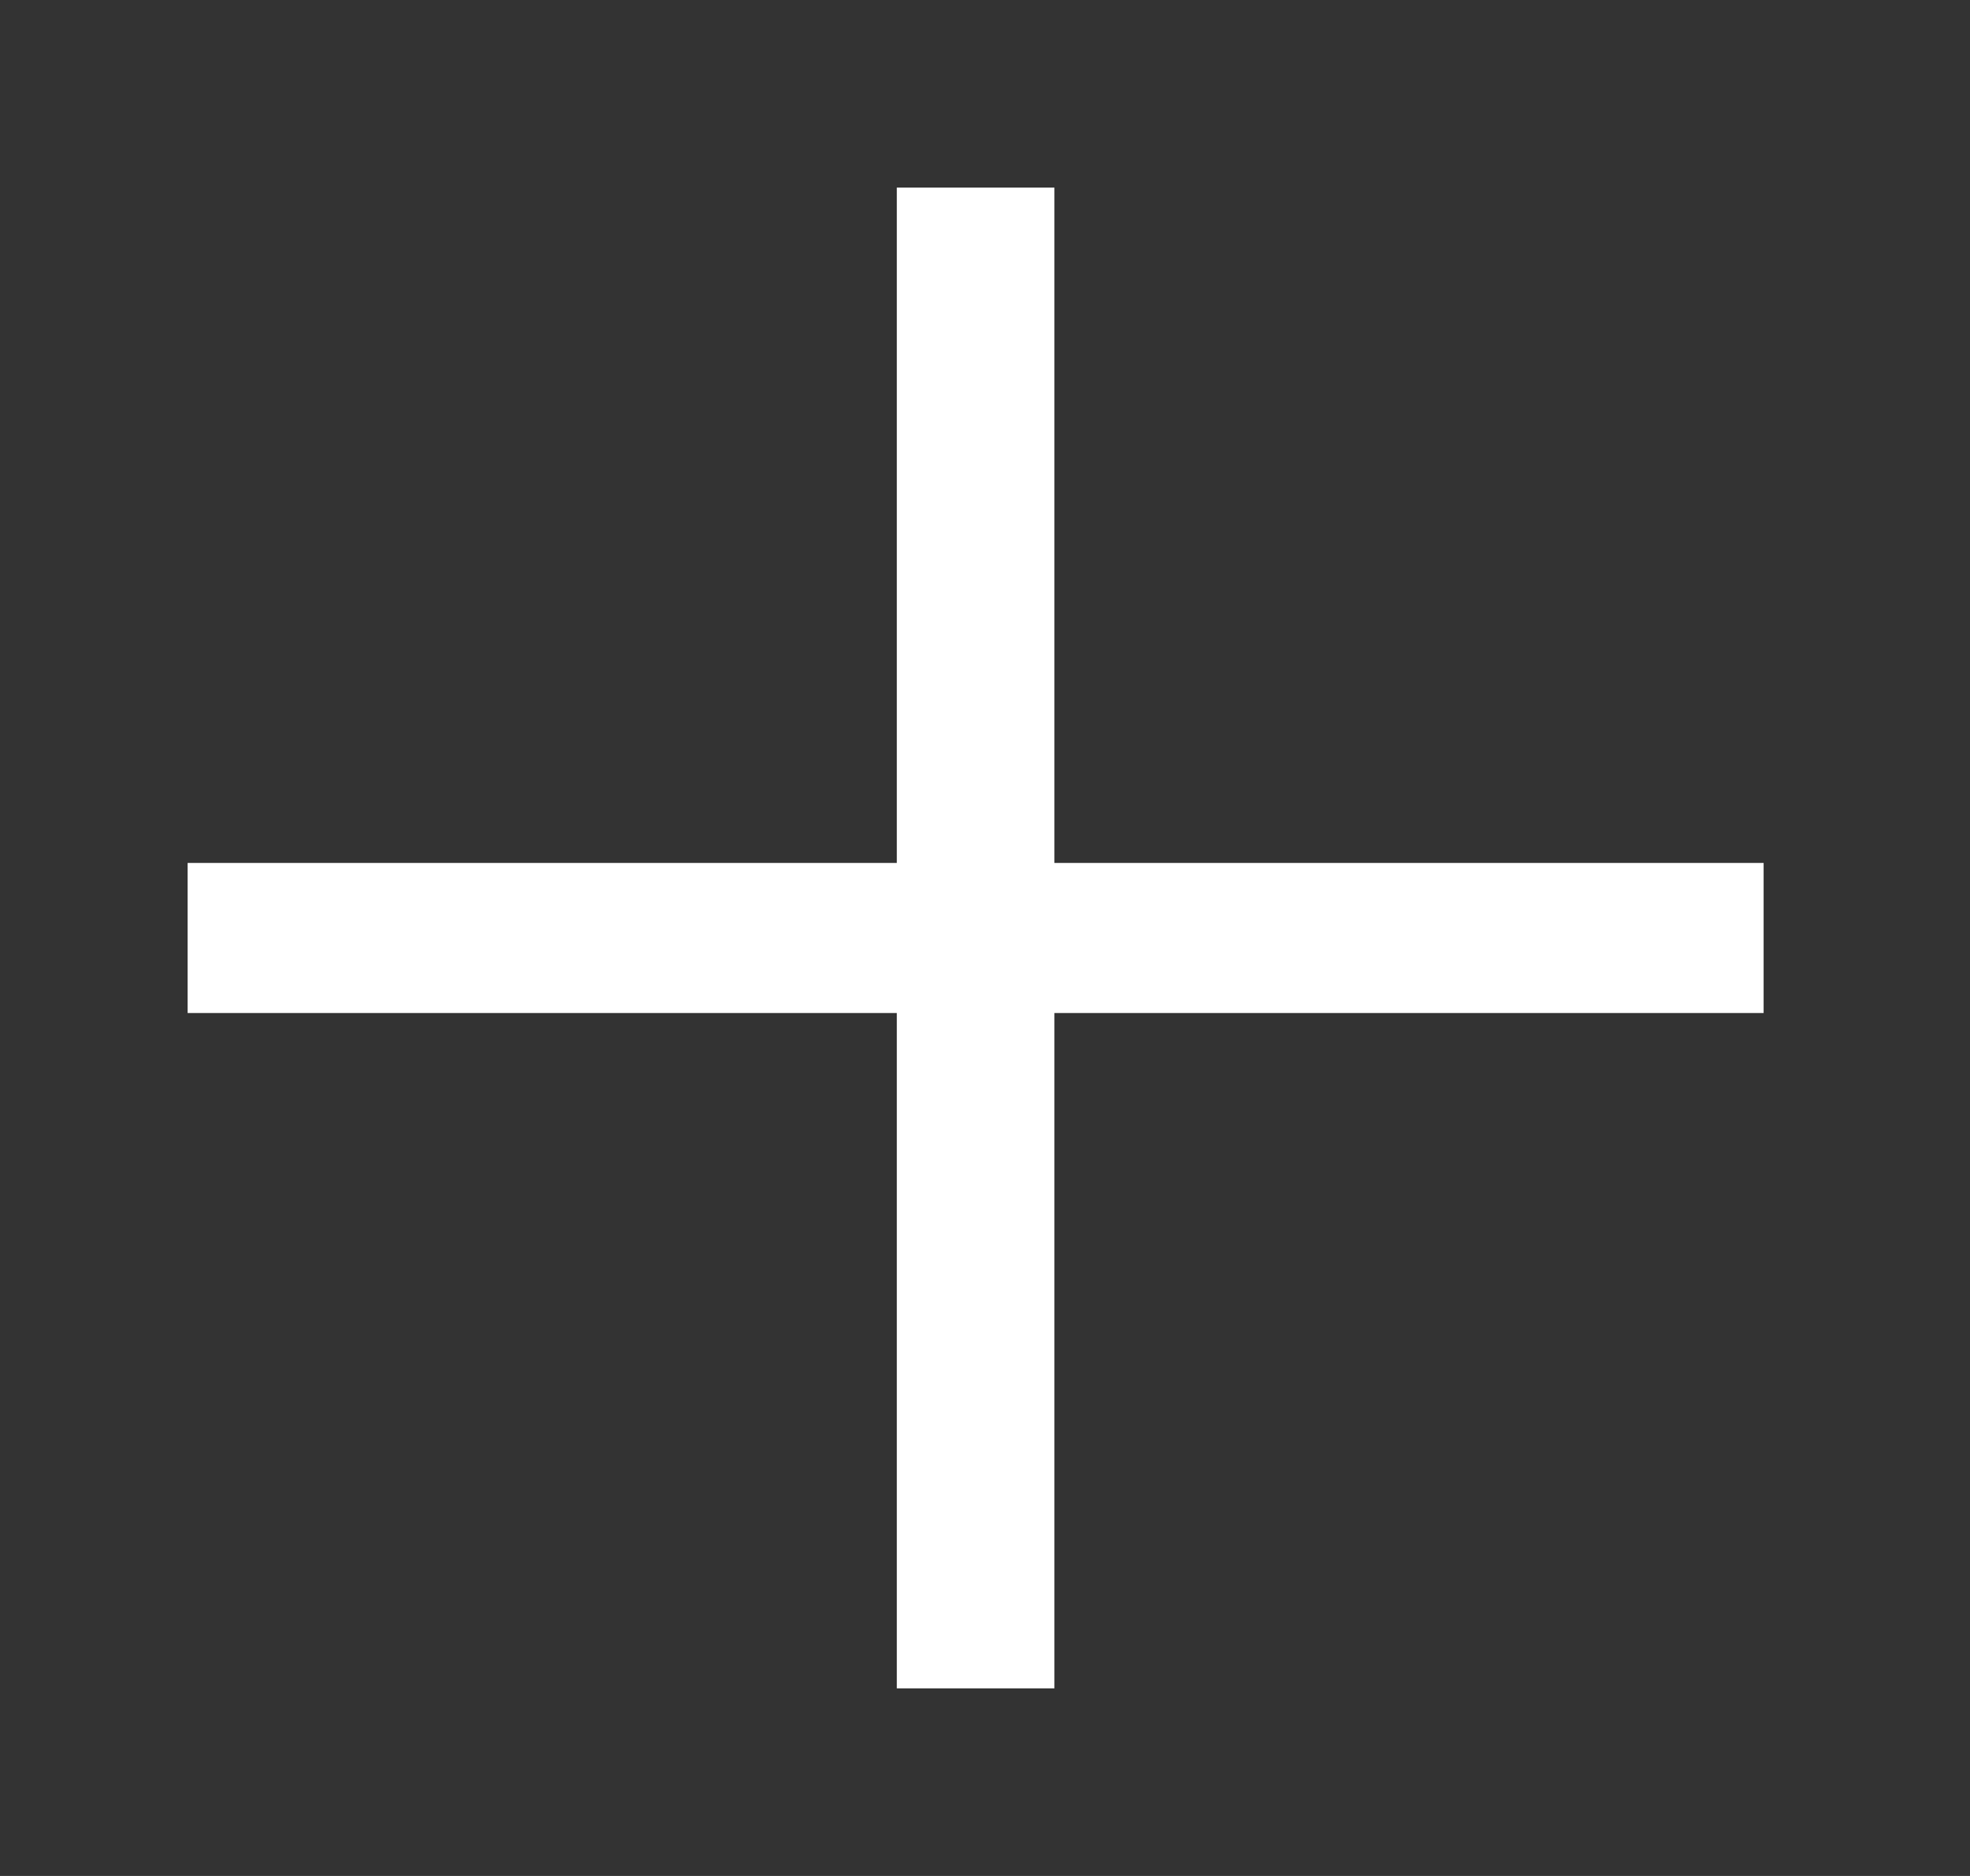 <!-- Generated by IcoMoon.io -->
<svg version="1.1" xmlns="http://www.w3.org/2000/svg" width="42" height="40" viewBox="0 0 42 40">
<rect x="0" y="0" width="42" height="40" fill="#333333" stroke="none"/>
<title>mp-plus-</title>
<path fill="#fff" d="M37.6 18.4v3.2h-15.12v14.4h-3.36v-14.4h-15.12v-3.2h15.12v-14.4h3.36v14.4z"></path>
</svg>
